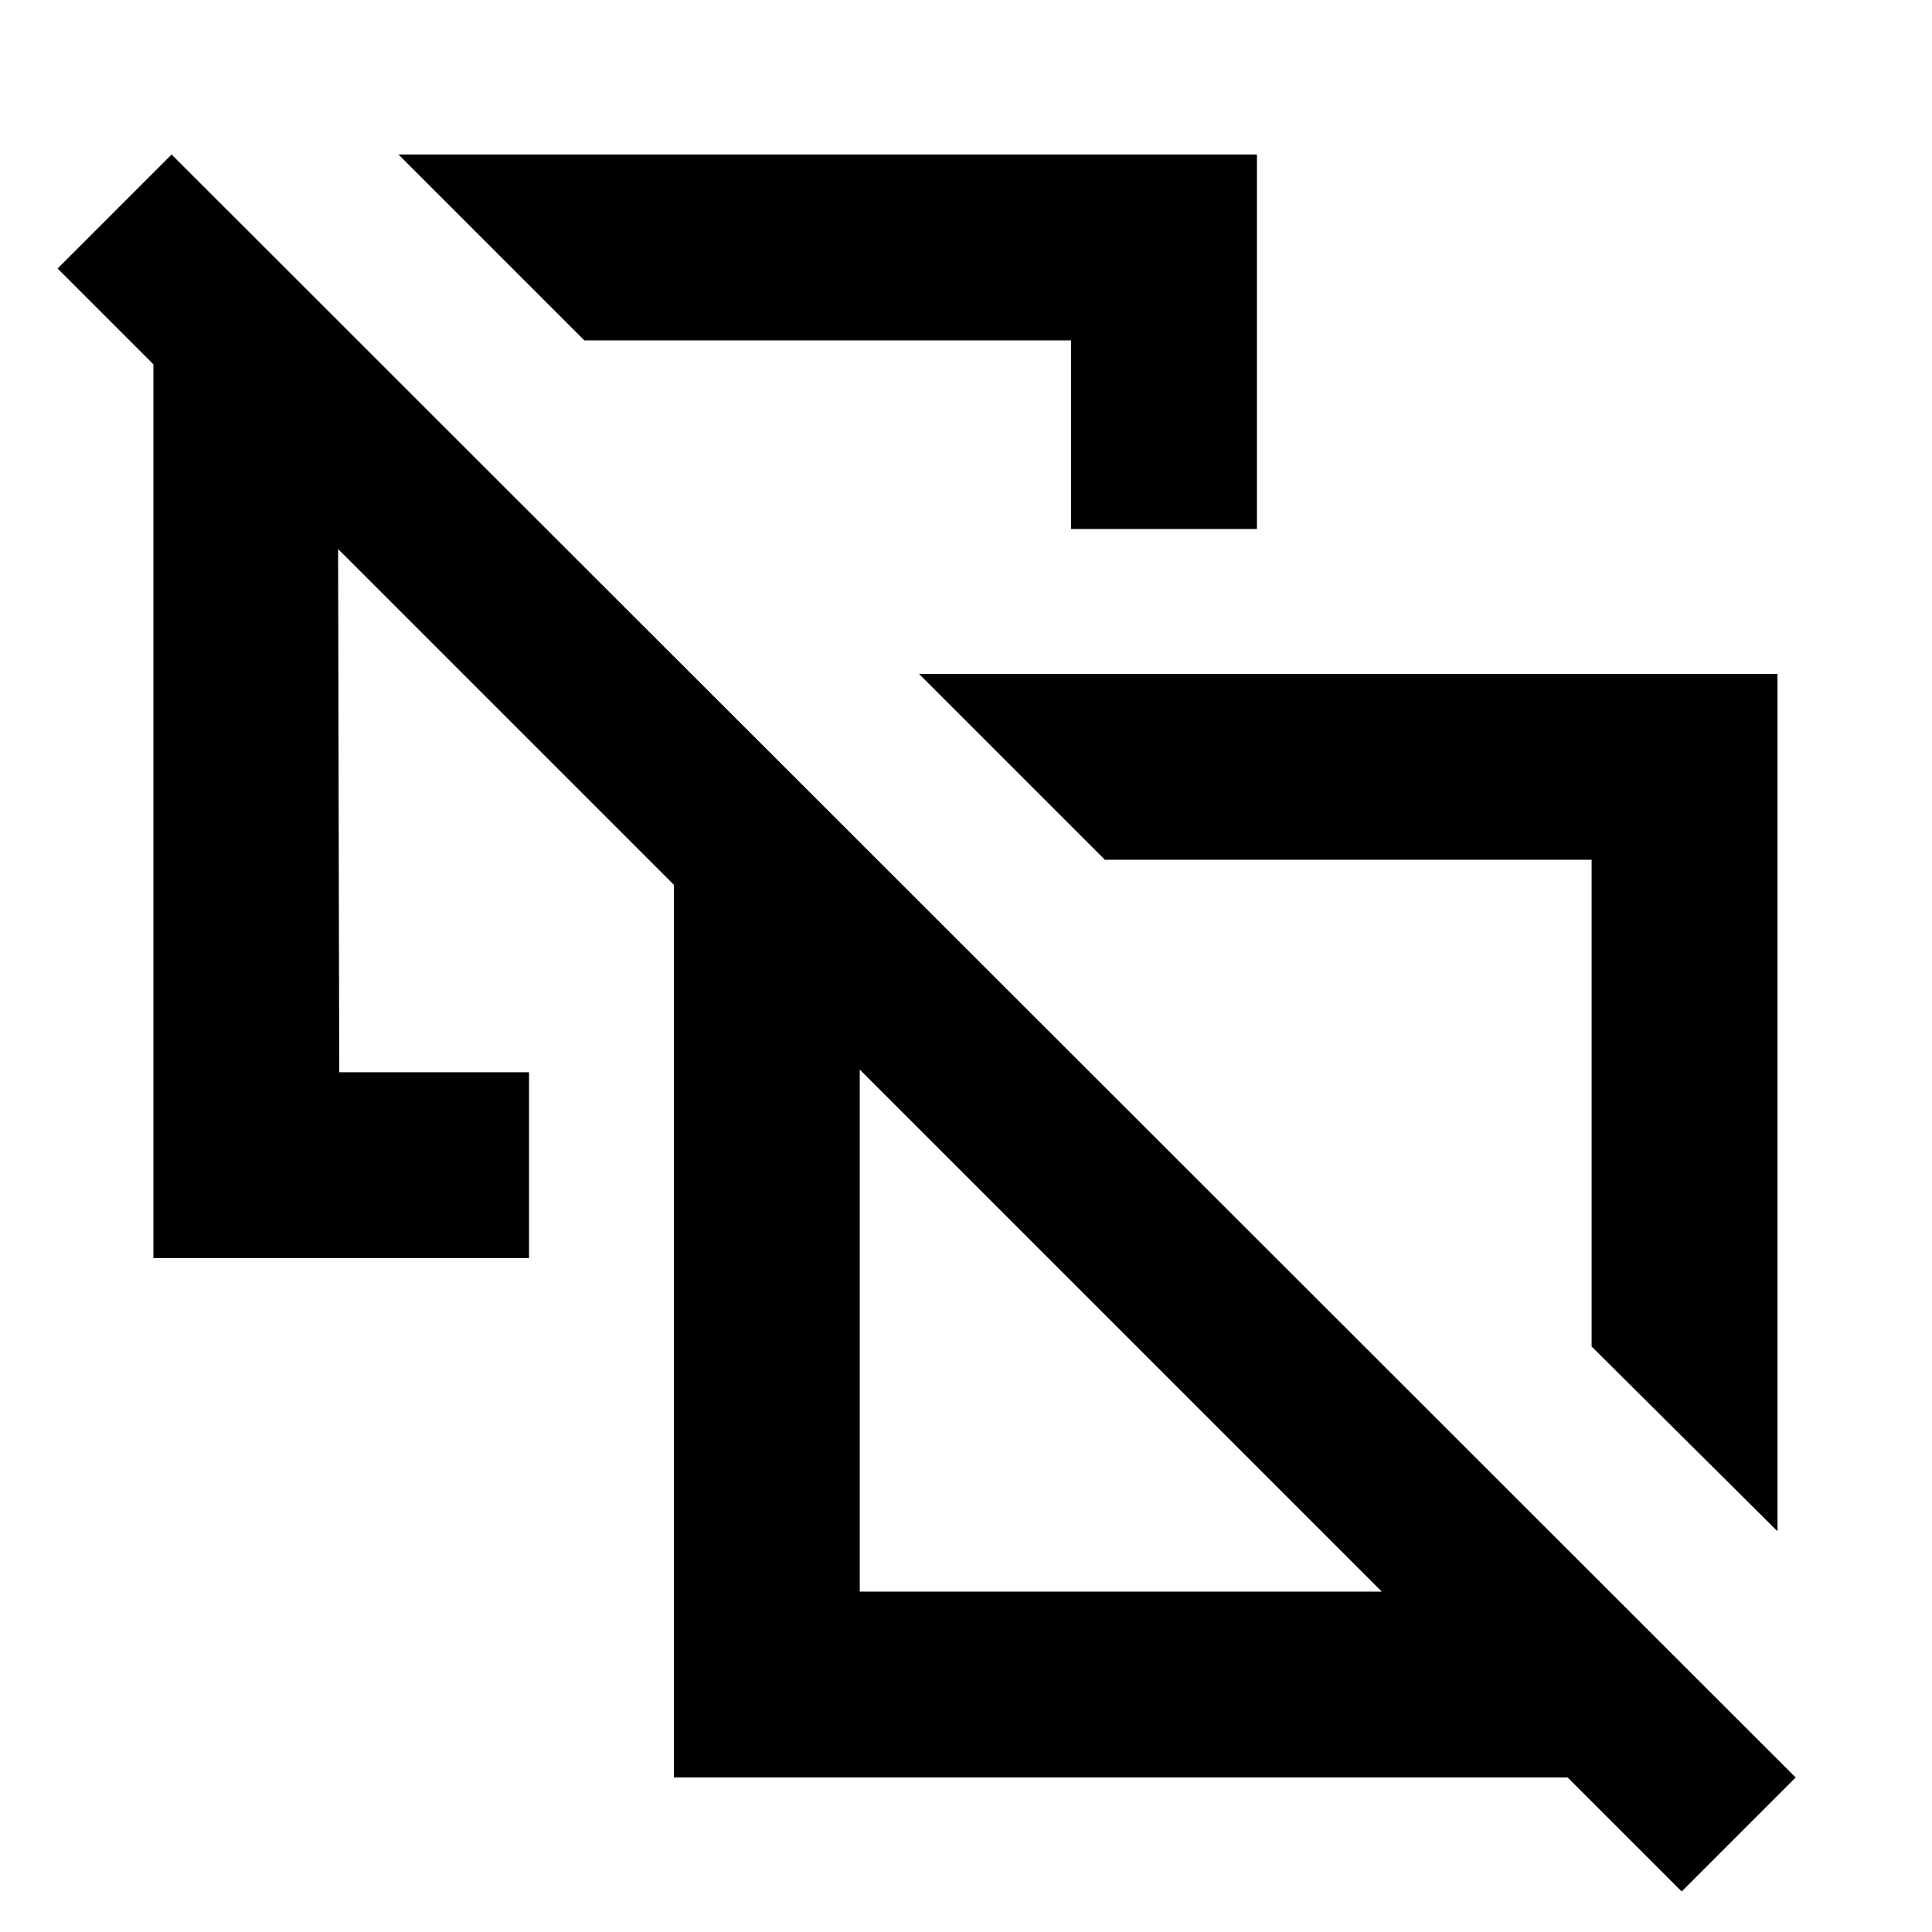 <svg xmlns="http://www.w3.org/2000/svg" height="20" viewBox="0 -960 960 960" width="20"><path d="m883.218-199.13-92.348-91.784v-241.868H549.002l-92.349-92.348h426.565v426Zm-351.002-498v-93.74H290.349L198-883.218h426.565v186.088h-92.349Zm138.002 285Zm-243 243h259.391L427.218-428.521v259.391Zm408.392 149-56.653-56.652H334.87v-443.522L168-687.174l.565 259.956h94.305v92.348H76.216v-444.087l-47.608-47.609 56.652-56.652L892.262-76.782 835.61-20.129ZM556.913-298.825Z"/></svg>